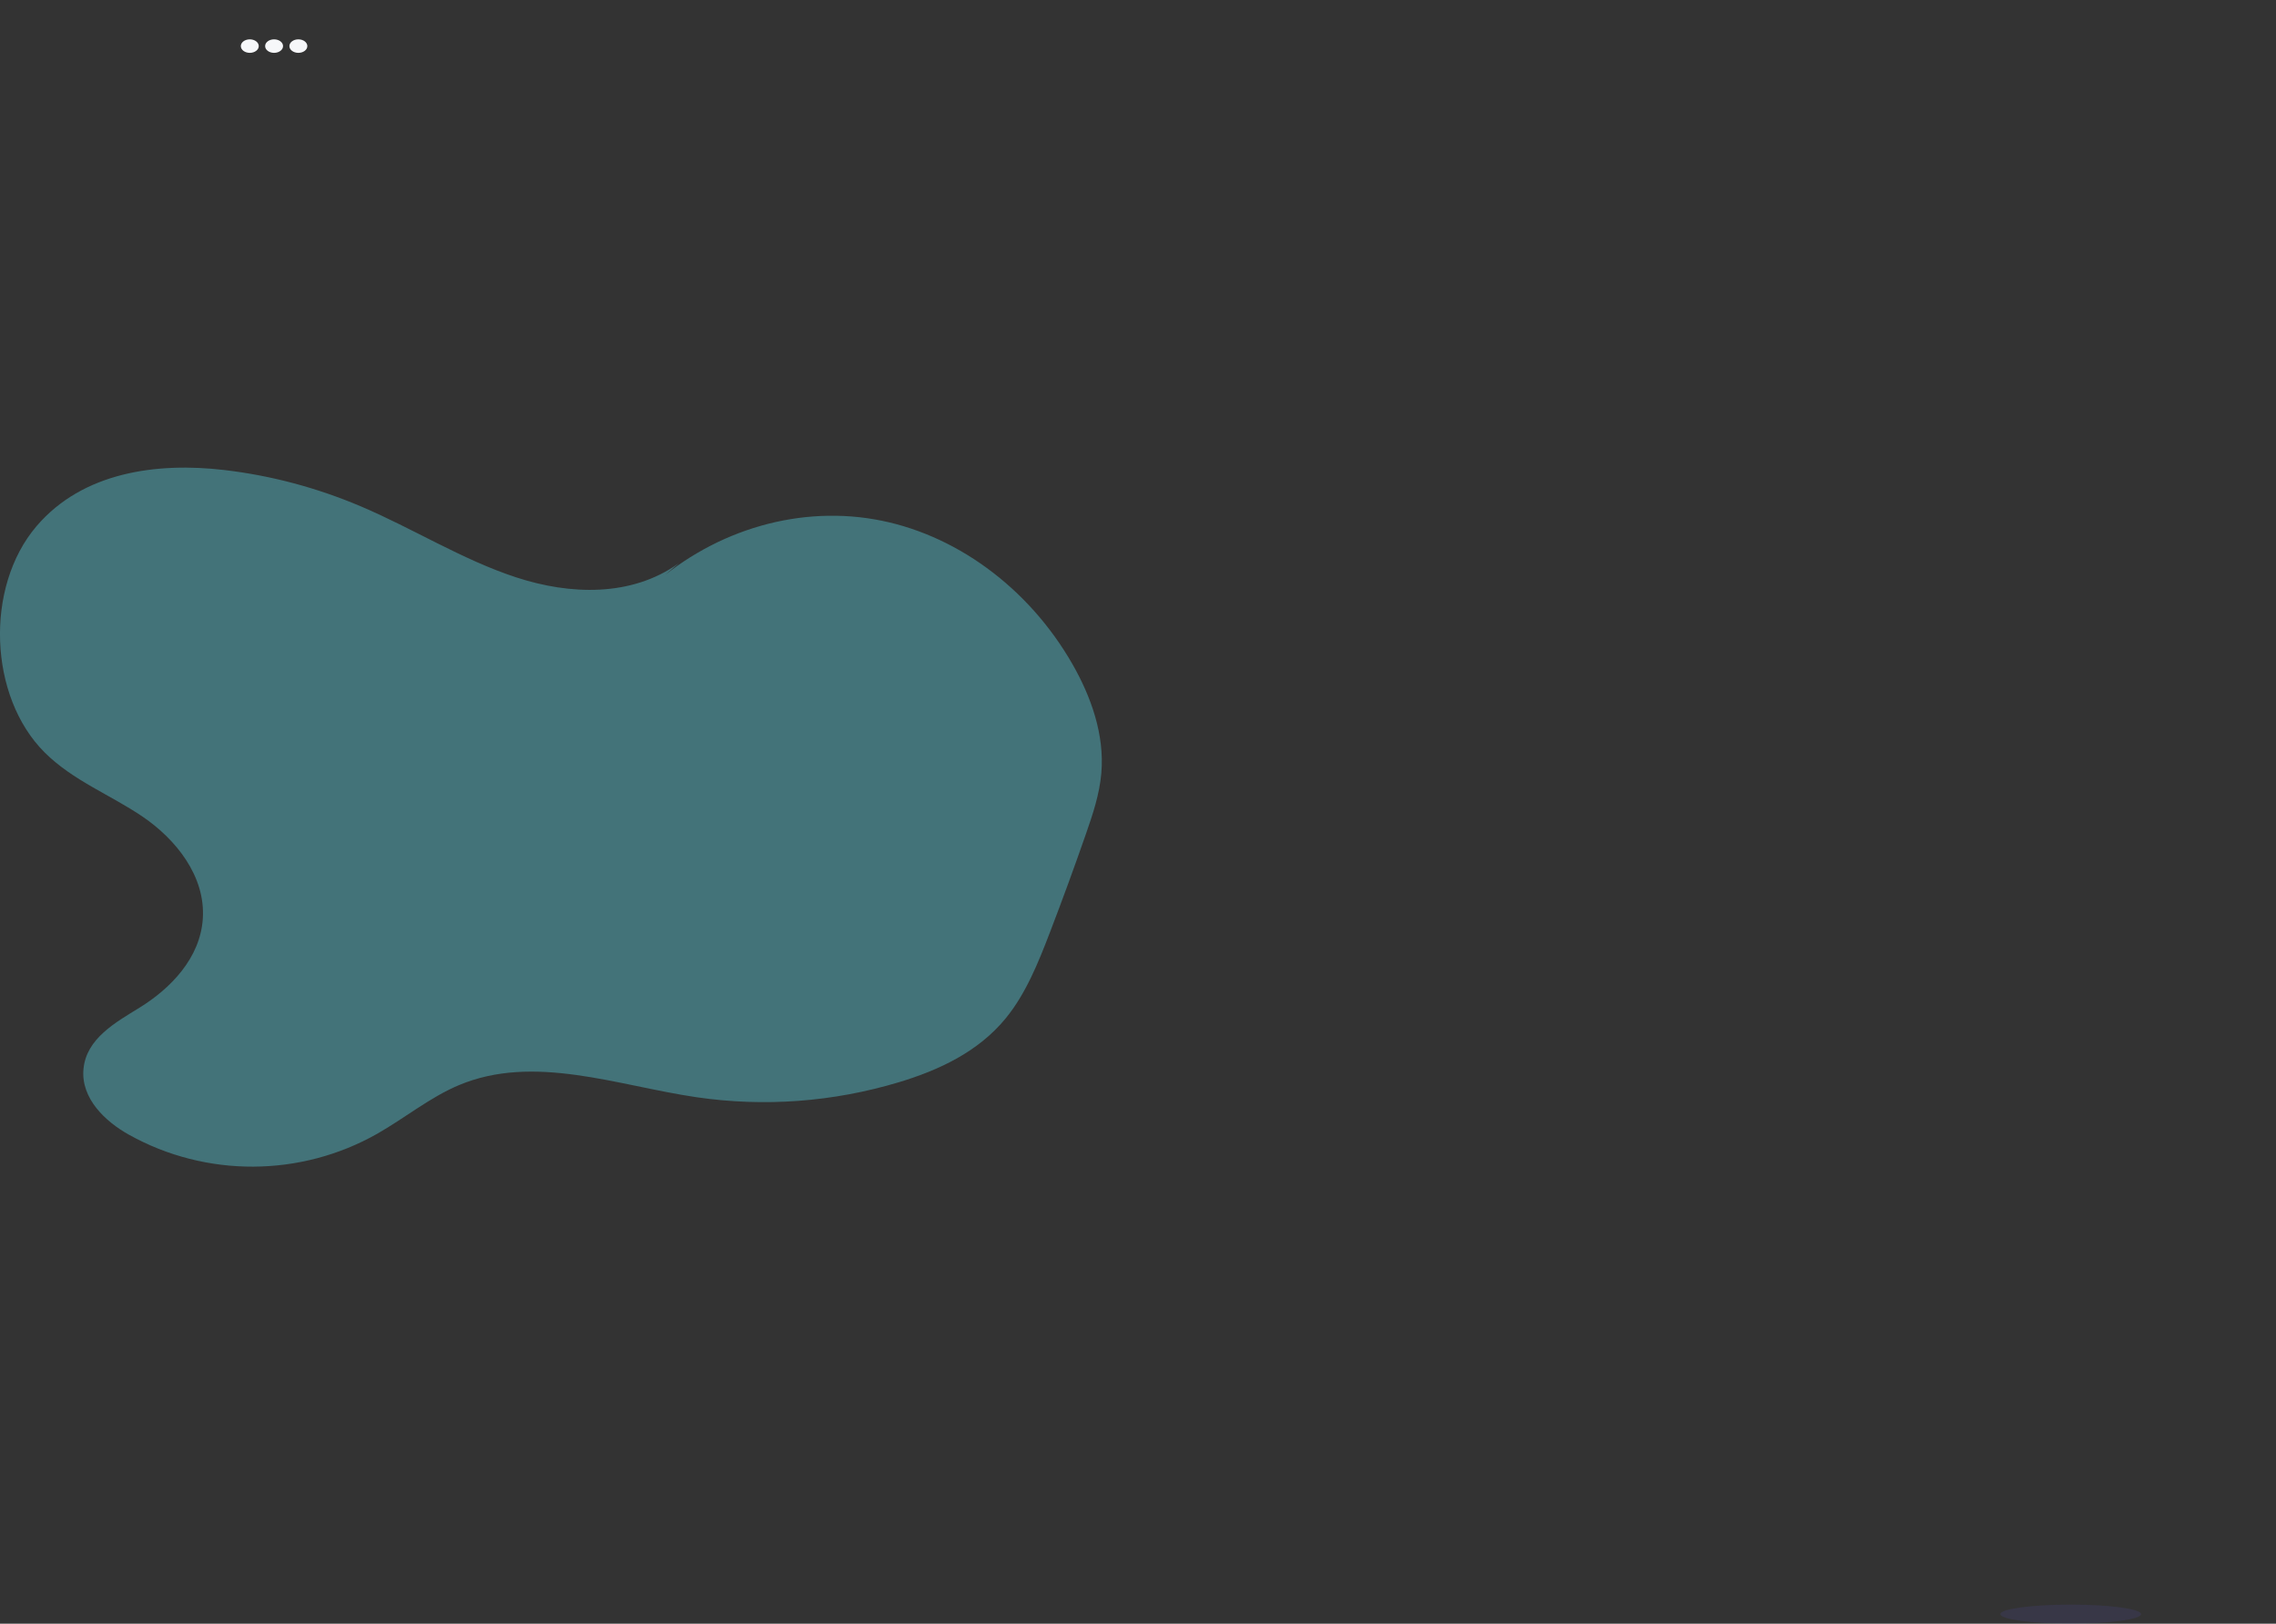 <svg id="e7i7u2dzmj391" xmlns="http://www.w3.org/2000/svg" xmlns:xlink="http://www.w3.org/1999/xlink" viewBox="0 0 1157.72 825.98" shape-rendering="geometricPrecision" text-rendering="geometricPrecision"><rect x="0" y="0" width="1157.72" height="825.98" fill="#333333" stroke="none"/><ellipse id="e7i7u2dzmj392" rx="35.78" ry="4.85" transform="matrix(1 0 0 1 1053.29 821.13)" opacity="0.1" fill="rgb(108,99,255)" stroke="none" stroke-width="1"/><path id="e7i7u2dzmj393" d="M366.31,277.482C342.259,294.656,311.053,293.542,283.729,284.61C256.406,275.679,231.285,259.768,204.648,248.465C182.273,238.972,158.926,232.763,135.173,229.991C101.231,226.021,63.325,230.856,39.671,258.615C13.32,289.528,15.358,345.284,43.844,373.666C58.333,388.1,77.306,395.168,93.853,406.454C110.4,417.739,125.718,436.44,124.309,458.196C123.002,478.33,107.849,493.784,92.144,503.482C80.012,510.974,65.067,519.156,63.605,534.676C62.192,549.694,74.74,561.465,86.751,568.152C125.887,589.985,174.101,589.775,213.106,567.601C227.015,559.689,239.8,549.17,254.387,543.001C292.685,526.814,334.886,543.111,375.441,549.065C409.865,554.099,444.818,551.508,478.379,541.435C498.46,535.37,518.619,526.136,532.726,508.907C542.892,496.485,549.239,480.761,555.189,465.236Q564.712,440.426,573.489,415.214C576.999,405.136,580.46,394.859,581.365,384.075C583.011,364.536,576.084,345.218,566.648,328.728C544.253,289.583,506.535,262.017,465.705,255.043C424.874,248.069,381.618,261.708,349.937,291.629" transform="matrix(1 0 0 1 -21.141 9.109)" opacity="0.34" fill="rgb(99,240,255)" stroke="none" stroke-width="1"/><ellipse id="e7i7u2dzmj394" rx="4.56" ry="3.44" transform="matrix(1 0 0 1 127.06 23.45)" fill="rgb(246,247,249)" stroke="none" stroke-width="1"/><ellipse id="e7i7u2dzmj395" rx="4.56" ry="3.44" transform="matrix(1 0 0 1 139.42 23.45)" fill="rgb(246,247,249)" stroke="none" stroke-width="1"/><ellipse id="e7i7u2dzmj396" rx="4.56" ry="3.44" transform="matrix(1 0 0 1 151.77 23.45)" fill="rgb(246,247,249)" stroke="none" stroke-width="1"/><g id="e7i7u2dzmj397" opacity="0.2"/><g id="e7i7u2dzmj398" opacity="0.1"/><g id="e7i7u2dzmj399" opacity="0.1"/><g id="e7i7u2dzmj3910" opacity="0.1"/><g id="e7i7u2dzmj3911" opacity="0.1"/><g id="e7i7u2dzmj3912" opacity="0.1"/><g id="e7i7u2dzmj3913" opacity="0.1"/><g id="e7i7u2dzmj3914" opacity="0.1"/><g id="e7i7u2dzmj3915" opacity="0.1"/><g id="e7i7u2dzmj3916" opacity="0.1"/><g id="e7i7u2dzmj3917" opacity="0.1"/><g id="e7i7u2dzmj3918" opacity="0.1"/><g id="e7i7u2dzmj3919" opacity="0.1"/><g id="e7i7u2dzmj3920" opacity="0.1"/><g id="e7i7u2dzmj3921" opacity="0.1"/><g id="e7i7u2dzmj3922" opacity="0.03"/><g id="e7i7u2dzmj3923" opacity="0.1"/><g id="e7i7u2dzmj3924" opacity="0.1"/><g id="e7i7u2dzmj3925" opacity="0.1"/><g id="e7i7u2dzmj3926" opacity="0.1"/><g id="e7i7u2dzmj3927" opacity="0.1"/><g id="e7i7u2dzmj3928" opacity="0.1"/><g id="e7i7u2dzmj3929" opacity="0.1"/><g id="e7i7u2dzmj3930" opacity="0.1"/><g id="e7i7u2dzmj3931" opacity="0.1"/><g id="e7i7u2dzmj3932" opacity="0.1"/><g id="e7i7u2dzmj3933" opacity="0.1"/><g id="e7i7u2dzmj3934" opacity="0.1"/><g id="e7i7u2dzmj3935" opacity="0.1"/><g id="e7i7u2dzmj3936" opacity="0.1"/><g id="e7i7u2dzmj3937" opacity="0.1"/><g id="e7i7u2dzmj3938" opacity="0.1"/><g id="e7i7u2dzmj3939" opacity="0.1"/><g id="e7i7u2dzmj3940" opacity="0.1"/><g id="e7i7u2dzmj3941" opacity="0.1"/><g id="e7i7u2dzmj3942" opacity="0.1"/><g id="e7i7u2dzmj3943" opacity="0.1"/><g id="e7i7u2dzmj3944" opacity="0.1"/><g id="e7i7u2dzmj3945" opacity="0.1"/><g id="e7i7u2dzmj3946" opacity="0.1"/><g id="e7i7u2dzmj3947" opacity="0.1"/><g id="e7i7u2dzmj3948" opacity="0.1"/><g id="e7i7u2dzmj3949" opacity="0.1"/><g id="e7i7u2dzmj3950" opacity="0.1"/><g id="e7i7u2dzmj3951" opacity="0.1"/><g id="e7i7u2dzmj3952" opacity="0.1"/><g id="e7i7u2dzmj3953" opacity="0.1"/><g id="e7i7u2dzmj3954" opacity="0.1"/><g id="e7i7u2dzmj3955" opacity="0.1"/><g id="e7i7u2dzmj3956" opacity="0.1"/><g id="e7i7u2dzmj3957" opacity="0.1"/><g id="e7i7u2dzmj3958" opacity="0.1"/><g id="e7i7u2dzmj3959" opacity="0.1"/><g id="e7i7u2dzmj3960" opacity="0.1"/><g id="e7i7u2dzmj3961" opacity="0.1"/><g id="e7i7u2dzmj3962" opacity="0.1"/><g id="e7i7u2dzmj3963" opacity="0.1"/><g id="e7i7u2dzmj3964" opacity="0.1"/><g id="e7i7u2dzmj3965" opacity="0.1"/><g id="e7i7u2dzmj3966" opacity="0.1"/><g id="e7i7u2dzmj3967" opacity="0.1"/><g id="e7i7u2dzmj3968" opacity="0.1"/><g id="e7i7u2dzmj3969" opacity="0.1"/><g id="e7i7u2dzmj3970" opacity="0.1"/><g id="e7i7u2dzmj3971" opacity="0.1"/></svg>